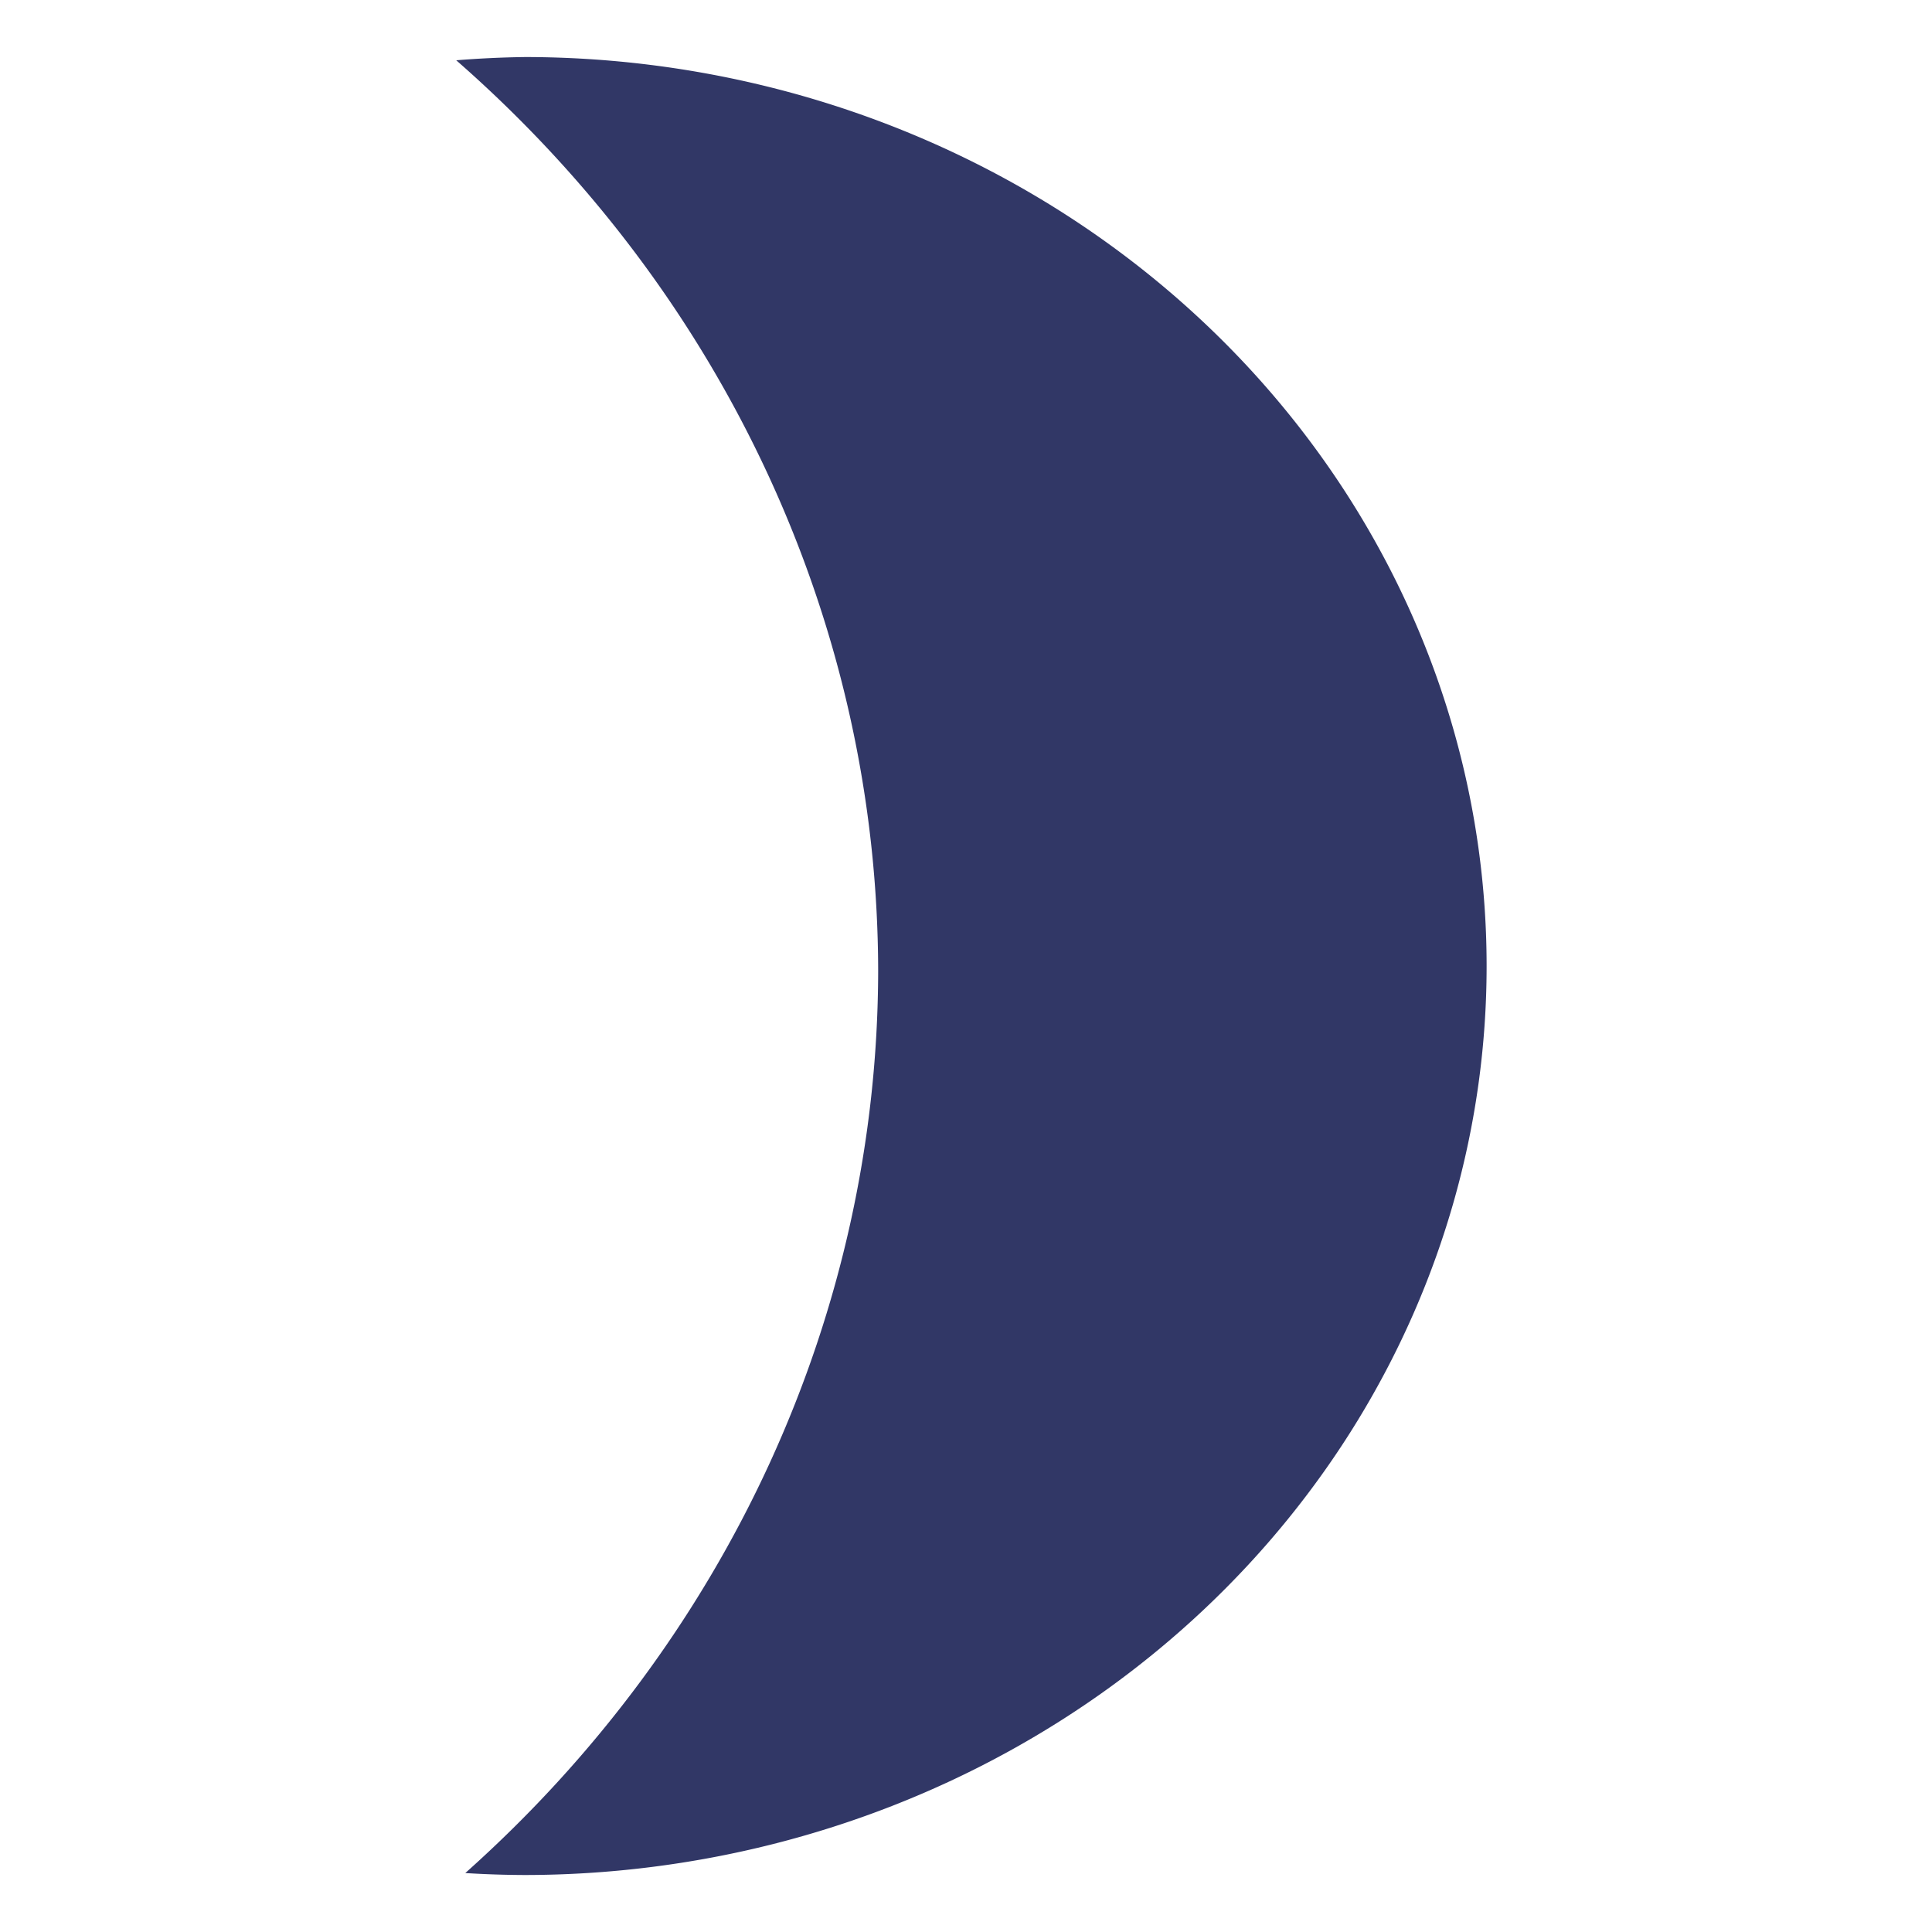 <?xml version="1.0" encoding="UTF-8" standalone="no"?>
<!-- Created with Inkscape (http://www.inkscape.org/) -->

<svg
   xmlns:dc="http://purl.org/dc/elements/1.1/"
   xmlns:cc="http://creativecommons.org/ns#"
   xmlns:rdf="http://www.w3.org/1999/02/22-rdf-syntax-ns#"
   xmlns:svg="http://www.w3.org/2000/svg"
   xmlns="http://www.w3.org/2000/svg"
   xmlns:sodipodi="http://sodipodi.sourceforge.net/DTD/sodipodi-0.dtd"
   xmlns:inkscape="http://www.inkscape.org/namespaces/inkscape"
   width="90mm"
   height="90mm"
   viewBox="0 0 90 90"
   version="1.1"
   id="svg850"
   sodipodi:docname="theme_dark_sym.svg"
   inkscape:version="0.92.3 (2405546, 2018-03-11)">
  <defs
     id="defs844" />
  <sodipodi:namedview
     id="base"
     pagecolor="#ffffff"
     bordercolor="#666666"
     borderopacity="1.0"
     inkscape:pageopacity="0.0"
     inkscape:pageshadow="2"
     inkscape:zoom="0.98994949"
     inkscape:cx="119.37225"
     inkscape:cy="226.77638"
     inkscape:document-units="mm"
     inkscape:current-layer="layer1"
     showgrid="true"
     inkscape:window-width="1920"
     inkscape:window-height="1004"
     inkscape:window-x="0"
     inkscape:window-y="0"
     inkscape:window-maximized="1"
     inkscape:snap-grids="true"
     inkscape:snap-object-midpoints="true">
    <inkscape:grid
       type="xygrid"
       id="grid1432"
       originx="-55.289"
       originy="-174.604" />
  </sodipodi:namedview>
  <g
     inkscape:label="Layer 1"
     inkscape:groupmode="layer"
     id="layer1"
     transform="translate(-28.56,-117.333)">
    <path
       style="opacity:1;fill:#313766;fill-opacity:1;stroke:none;stroke-width:0.14;stroke-linecap:round;stroke-linejoin:round;stroke-miterlimit:4;stroke-dasharray:none;stroke-opacity:1;paint-order:normal"
       d="m 52.973,119.99 a 44.839,42.344 0 0 1 44.839,42.344 44.839,42.344 0 0 1 -44.839,42.344 44.839,42.344 0 0 1 -2.738,-0.091 61.334,57.921 0 0 0 19.233,-42.023 61.334,57.921 0 0 0 -19.655,-42.423 44.839,42.344 0 0 1 3.161,-0.15 z"
       id="path1418"
       inkscape:connector-curvature="0" />
  </g>
</svg>
